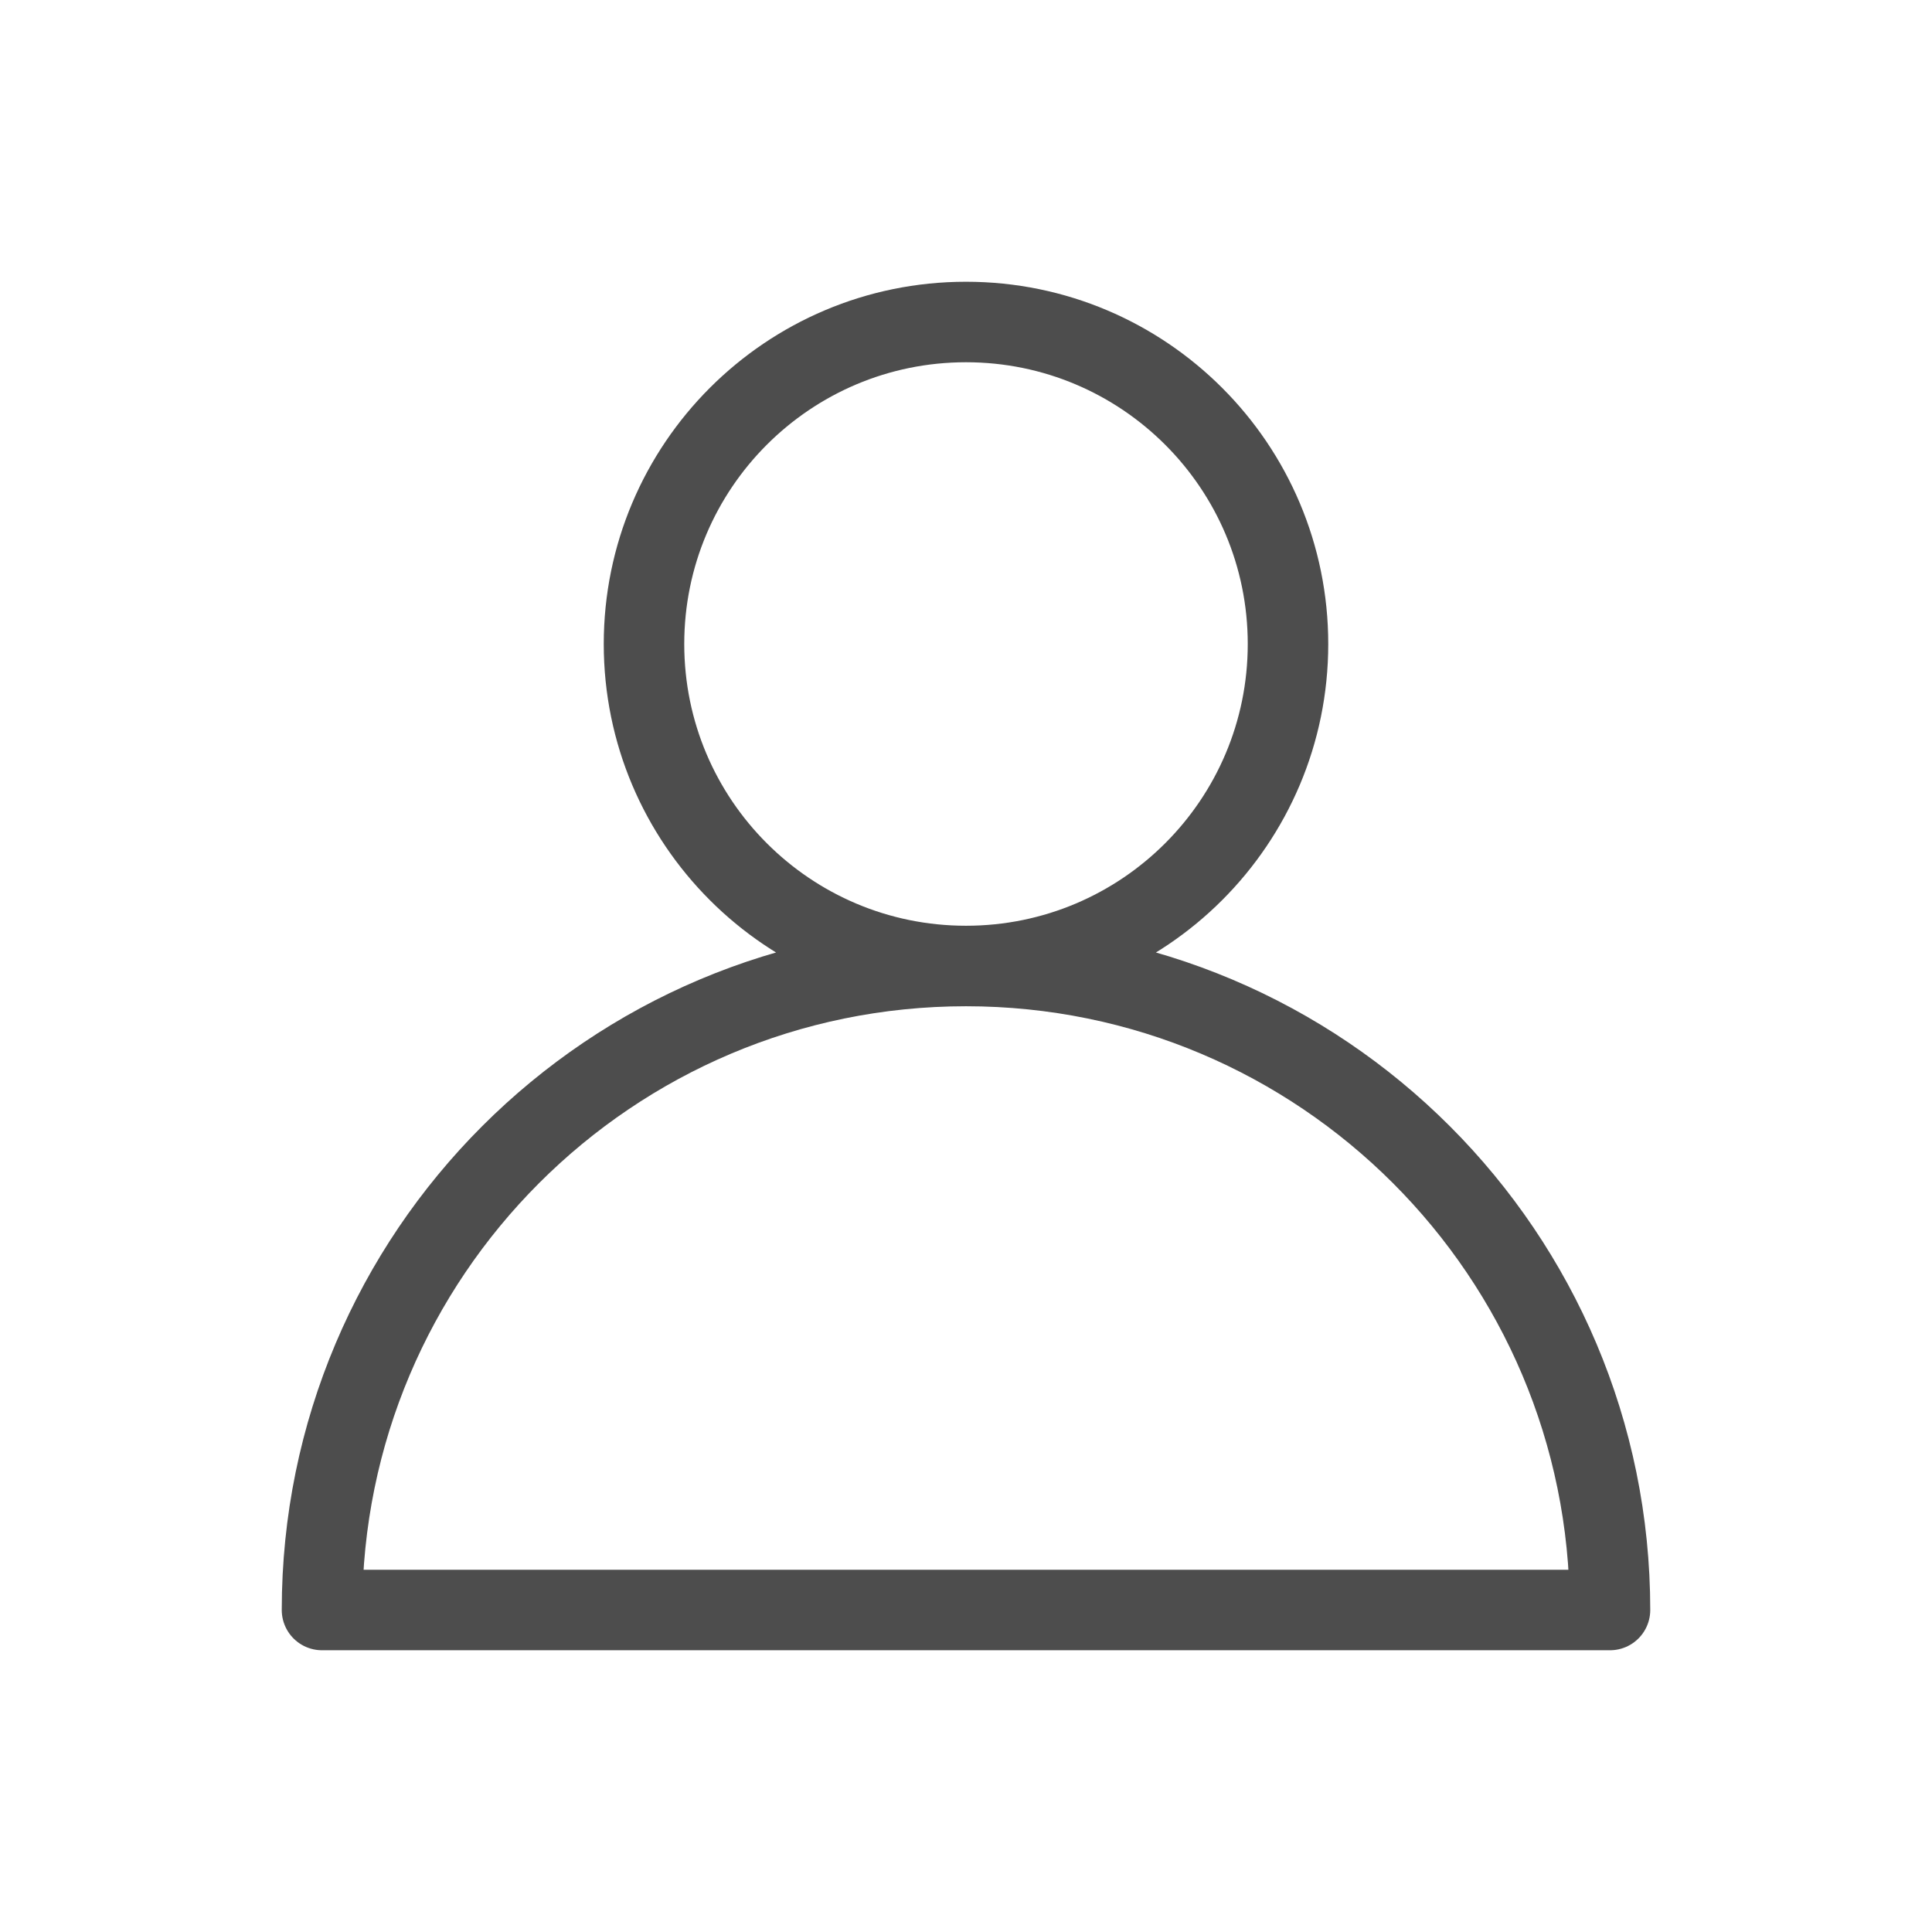 <svg width="24" height="24" viewBox="0 0 24 24" fill="none" xmlns="http://www.w3.org/2000/svg">
<path d="M12 12C14.209 12 16 10.209 16 8C16 5.791 14.209 4 12 4C9.791 4 8 5.791 8 8C8 10.209 9.791 12 12 12ZM12 12C7.582 12 4 15.582 4 20H20C20 15.582 16.418 12 12 12Z" stroke="#4D4D4D" stroke-linejoin="round"/>
</svg>
